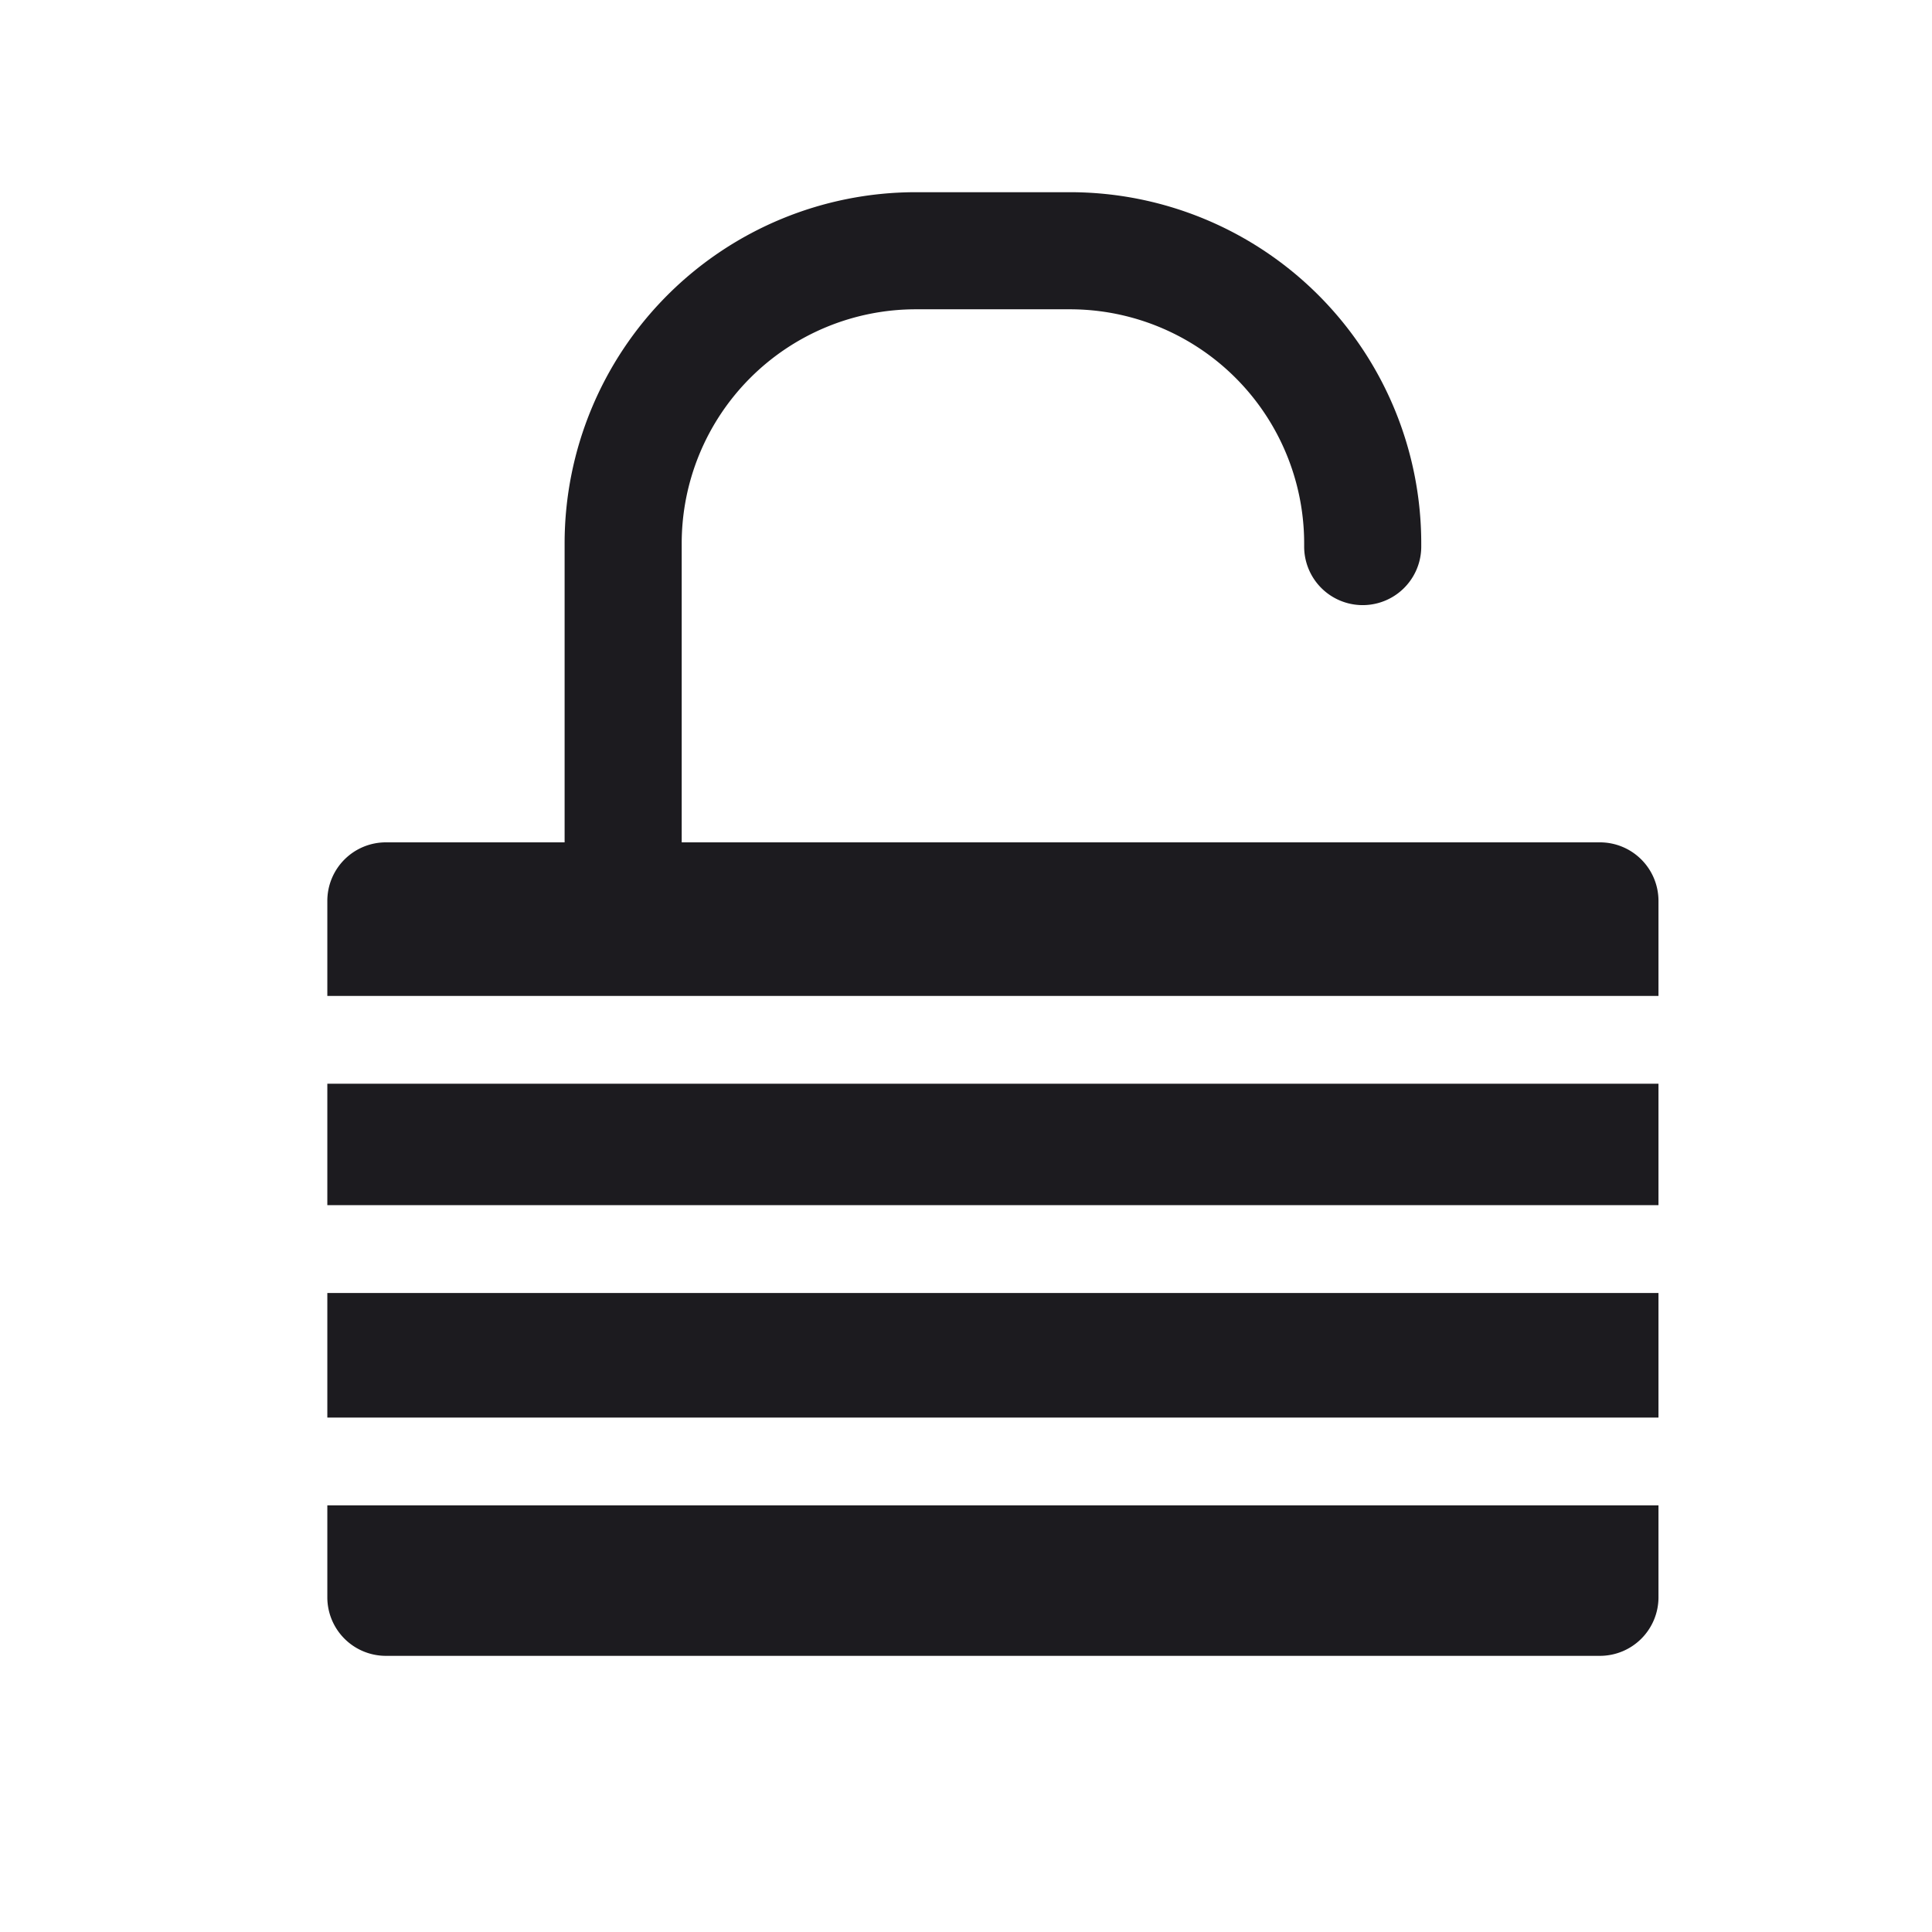 <svg width="33" height="33" fill="none" xmlns="http://www.w3.org/2000/svg"><path fill-rule="evenodd" clip-rule="evenodd" d="M15.644 3.283a6 6 0 0 0-6 6v5.105H6.591a1 1 0 0 0-1 1v1.623h22.737v-1.623a1 1 0 0 0-1-1H11.644V9.283a4 4 0 0 1 4-4h2.632a4 4 0 0 1 4 4v.053a1 1 0 1 0 2 0v-.053a6 6 0 0 0-6-6h-2.632ZM5.591 18.511h22.737v2.074H5.591v-2.074Zm0 3.574v2.128h22.737v-2.128H5.591Zm0 5.198v-1.57h22.737v1.57a1 1 0 0 1-1 1H6.591a1 1 0 0 1-1-1Z" fill="#1C1B1F"/></svg>